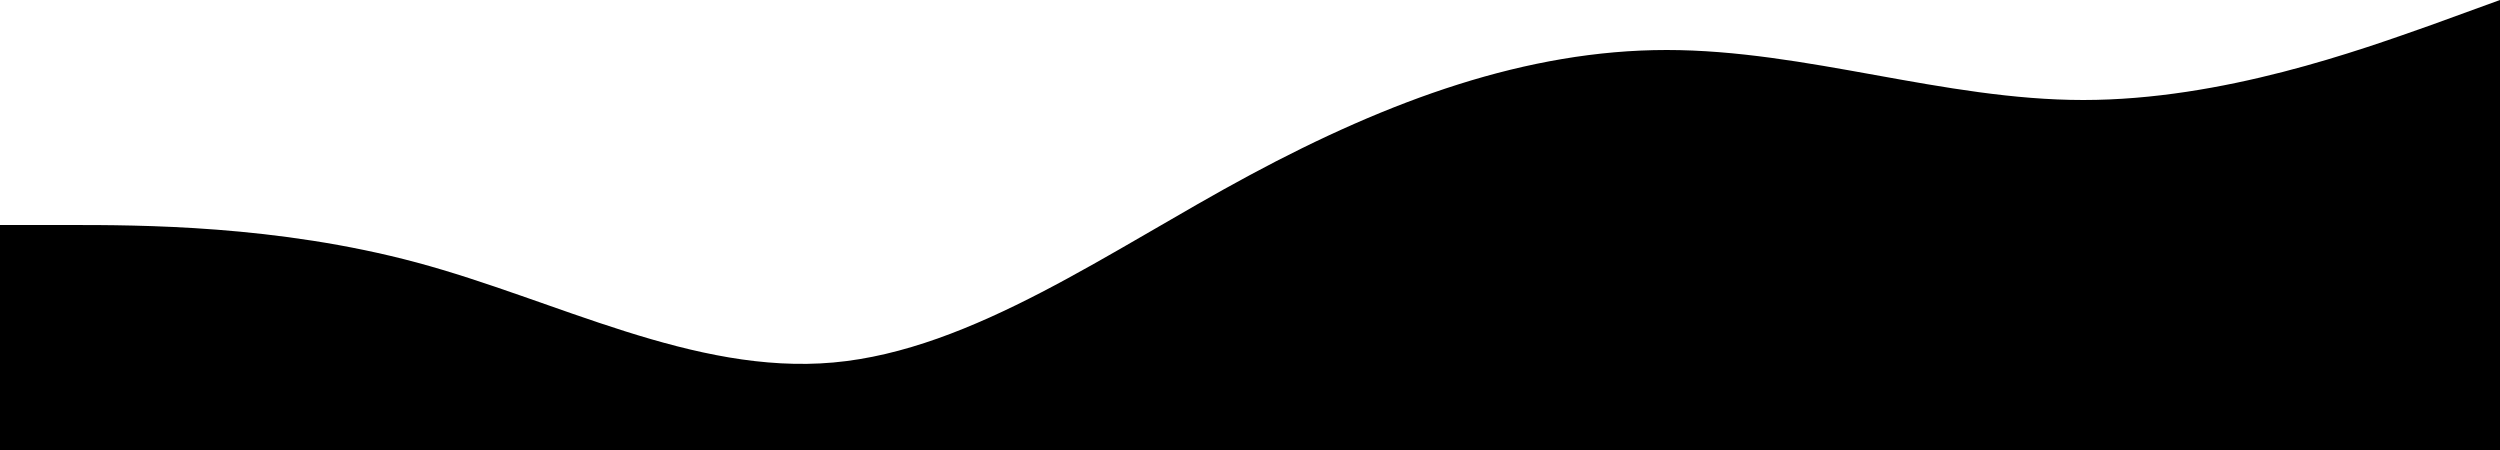 <svg viewBox="0 0 1200 216" fill="none" xmlns="http://www.w3.org/2000/svg" class="w-full">
    <path fill-rule=" evenodd" clip-rule="evenodd"
        d="M0 108H33C67 108 133 108 200 126C267 144 333 180 400 174C467 168 533 120 600 84C667 48 733 24 800 24C867 24 933 48 1000 48C1067 48 1133 24 1167 12L1200 0V216H1167C1133 216 1067 216 1000 216C933 216 867 216 800 216C733 216 667 216 600 216C533 216 467 216 400 216C333 216 267 216 200 216C133 216 67 216 33 216H0V108Z"
        fill="currentColor" />
</svg>
